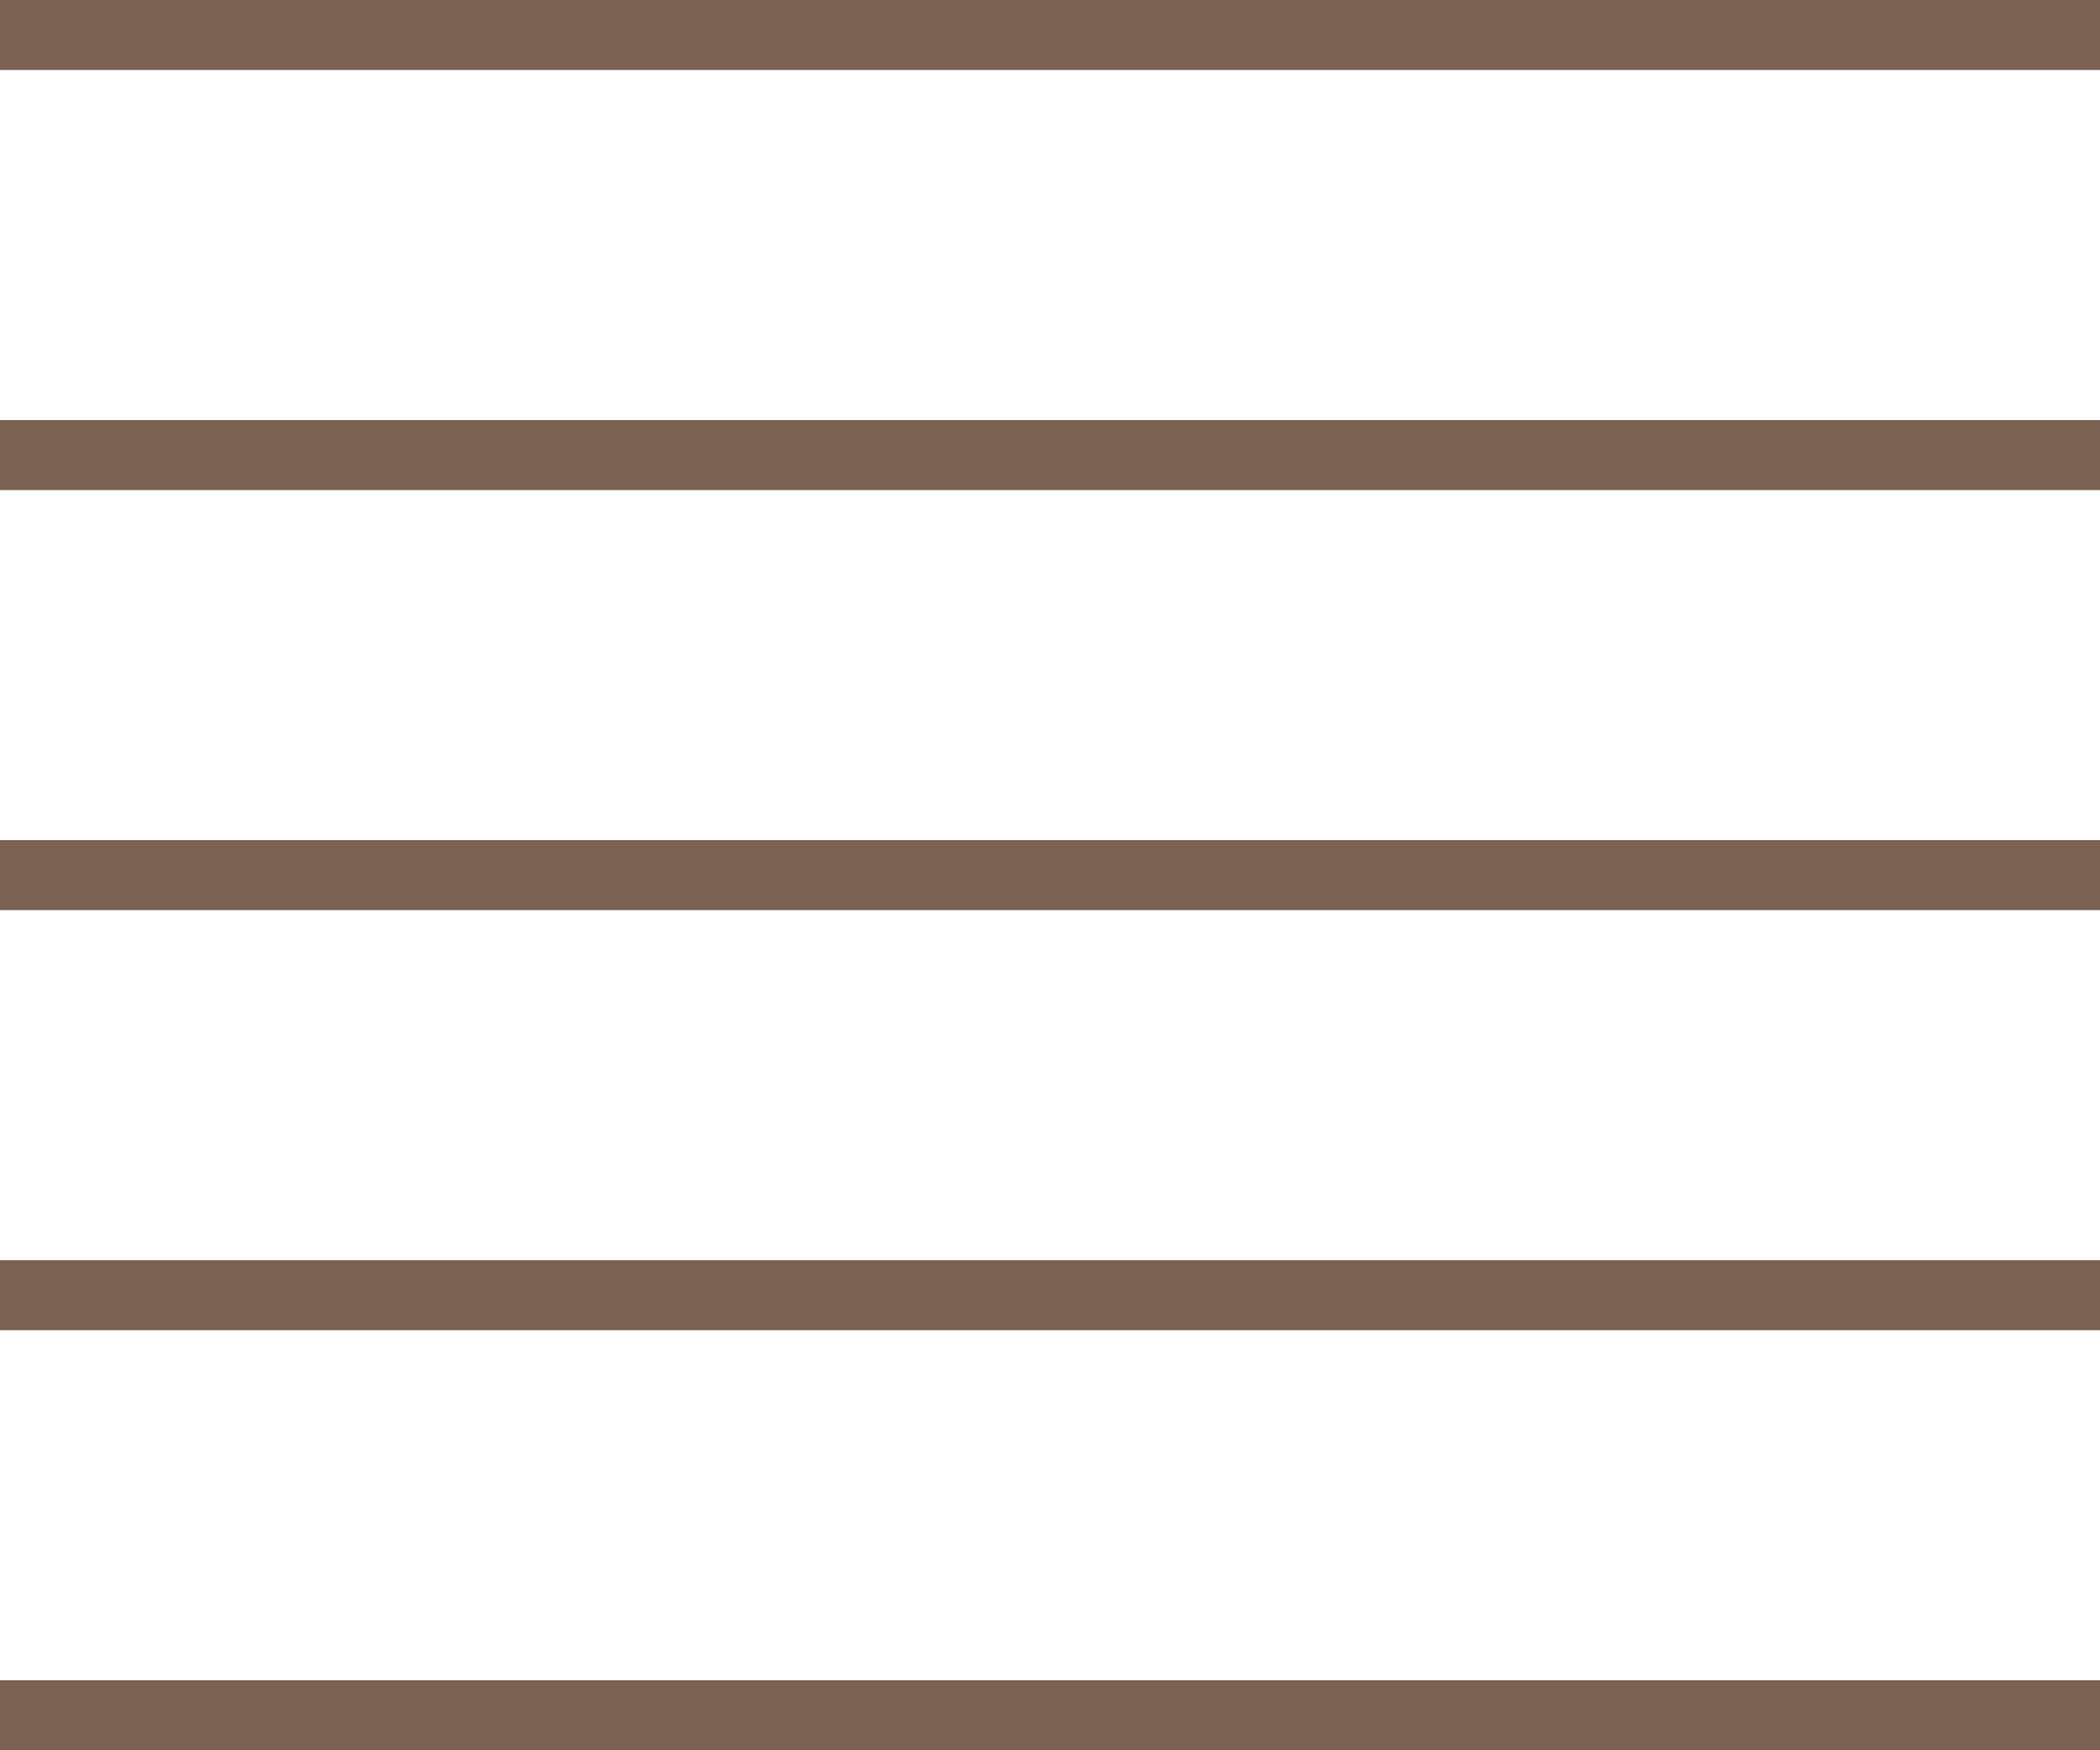 <svg width="30" height="25" viewBox="0 0 30 25" fill="none" xmlns="http://www.w3.org/2000/svg" xmlns:xlink="http://www.w3.org/1999/xlink">
	<desc>
			Created with Pixso.
	</desc>
	<defs/>
	<rect id="Rectangle 112" width="30" height="1" fill="#7B6152" fill-opacity="1"/>
	<rect id="Rectangle 113" y="6" width="30" height="1" fill="#7B6152" fill-opacity="1"/>
	<rect id="Rectangle 114" y="12" width="30" height="1" fill="#7B6152" fill-opacity="1"/>
	<rect id="Rectangle 115" y="18" width="30" height="1" fill="#7B6152" fill-opacity="1"/>
	<rect id="Rectangle 116" y="24" width="30" height="1" fill="#7B6152" fill-opacity="1"/>
</svg>

